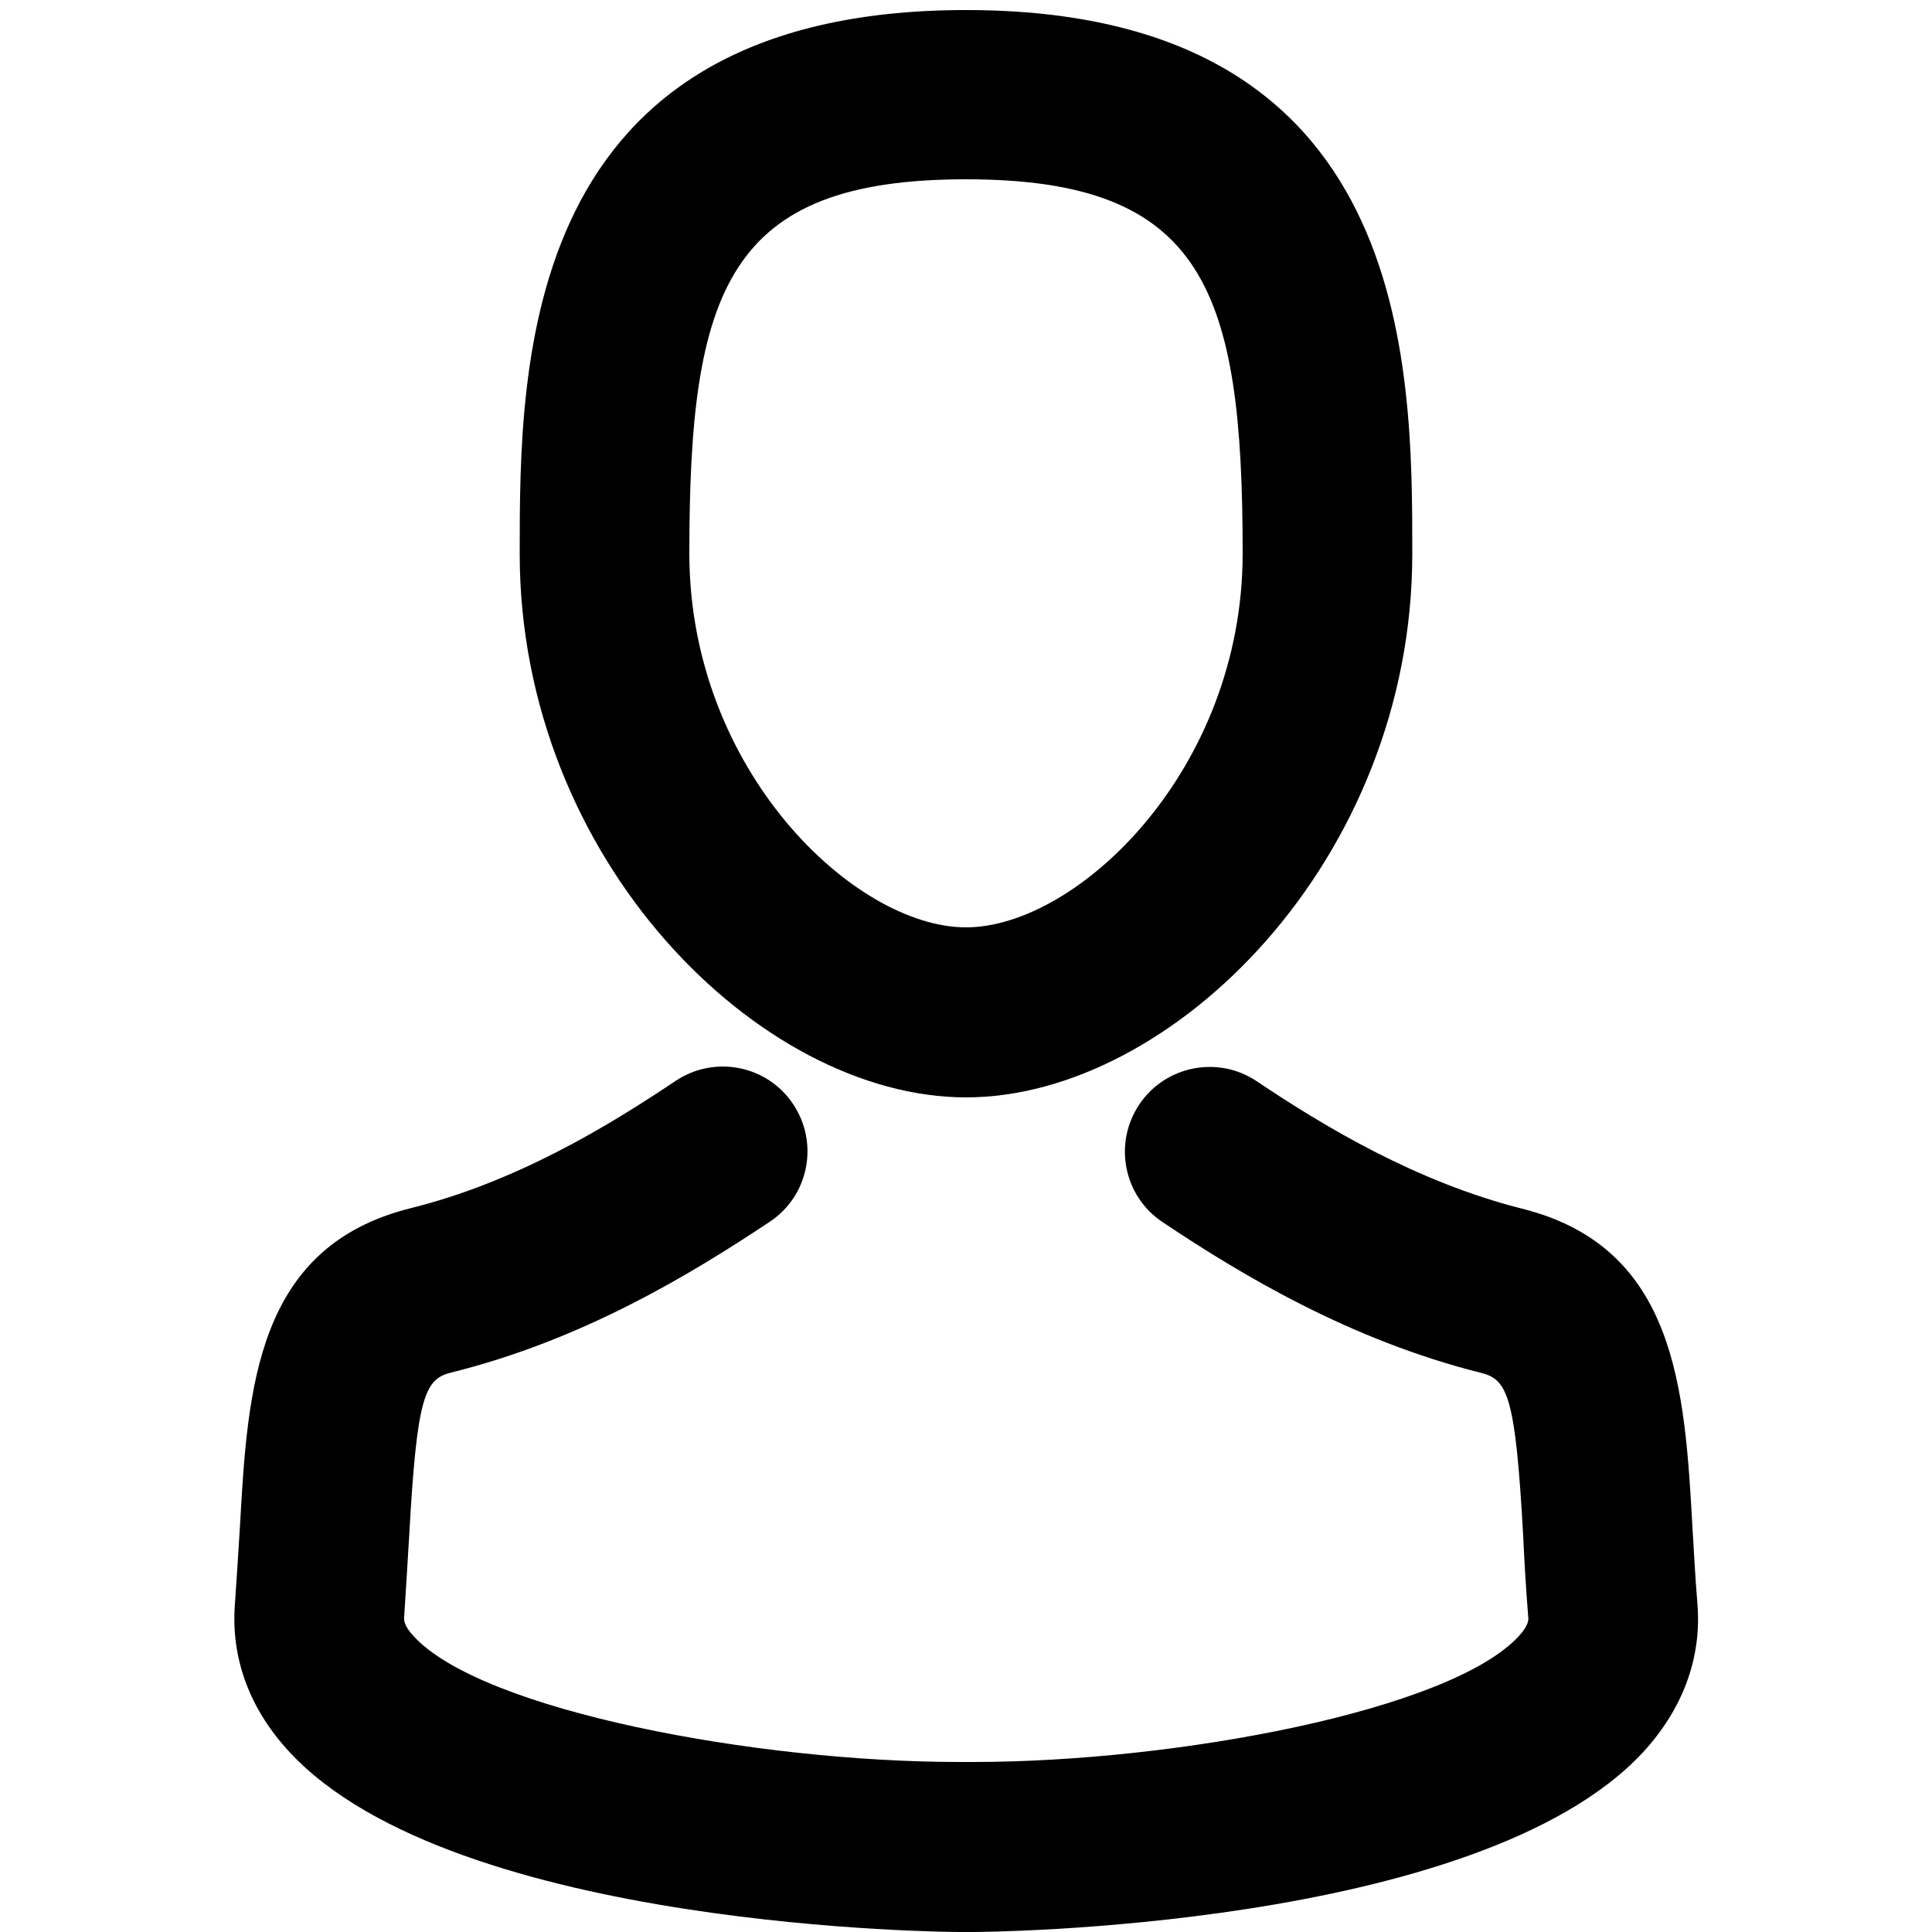 <?xml version="1.0" encoding="utf-8"?>
<!-- Generator: Adobe Illustrator 24.0.1, SVG Export Plug-In . SVG Version: 6.00 Build 0)  -->
<svg version="1.1" id="Capa_1" xmlns="http://www.w3.org/2000/svg" xmlns:xlink="http://www.w3.org/1999/xlink" x="0px" y="0px"
	 viewBox="0 0 50 50" style="enable-background:new 0 0 50 50;" xml:space="preserve">
<g>
	<g>
		<path d="M25.18,50h-0.35c-0.13,0-13.07-0.05-17.34-4.66c-1.03-1.11-1.52-2.43-1.41-3.83c0.05-0.71,0.09-1.38,0.13-2.01
			c0.2-3.56,0.41-7.23,4.41-8.23c2.74-0.68,5.11-2.12,6.87-3.3c1.01-0.67,2.37-0.4,3.04,0.61c0.67,1.01,0.4,2.37-0.61,3.04
			c-2.06,1.37-4.85,3.06-8.24,3.9c-0.69,0.17-0.89,0.61-1.09,4.22c-0.04,0.65-0.08,1.35-0.13,2.1c-0.01,0.07-0.02,0.22,0.25,0.51
			c1.77,1.92,8.86,3.25,14.12,3.25h0.35c5.25,0,12.34-1.33,14.12-3.25c0.27-0.29,0.26-0.44,0.25-0.51c-0.06-0.74-0.1-1.44-0.13-2.09
			c-0.2-3.61-0.4-4.05-1.09-4.22c-3.39-0.85-6.19-2.53-8.24-3.9c-1.01-0.67-1.28-2.03-0.61-3.04c0.67-1.01,2.04-1.28,3.04-0.61
			c1.76,1.18,4.14,2.61,6.87,3.3c4,1,4.21,4.68,4.41,8.24c0.04,0.62,0.07,1.29,0.13,2c0.11,1.39-0.38,2.71-1.41,3.83
			C38.25,49.95,25.31,50,25.18,50z"/>
	</g>
	<g>
		<path d="M25,28.4c-5.34,0-11.55-6.15-11.55-14.07c0-4.92,0-14.07,11.55-14.07s11.55,9.16,11.55,14.07
			C36.55,22.25,30.34,28.4,25,28.4z M25,4.64c-6.17,0-7.16,2.85-7.16,9.68c0,5.62,4.28,9.68,7.16,9.68s7.16-4.07,7.16-9.68
			C32.16,7.5,31.17,4.64,25,4.64z"/>
	</g>
</g>
<g>
</g>
<g>
</g>
<g>
</g>
<g>
</g>
<g>
</g>
<g>
</g>
<g>
</g>
<g>
</g>
<g>
</g>
<g>
</g>
<g>
</g>
<g>
</g>
<g>
</g>
<g>
</g>
<g>
</g>
</svg>

